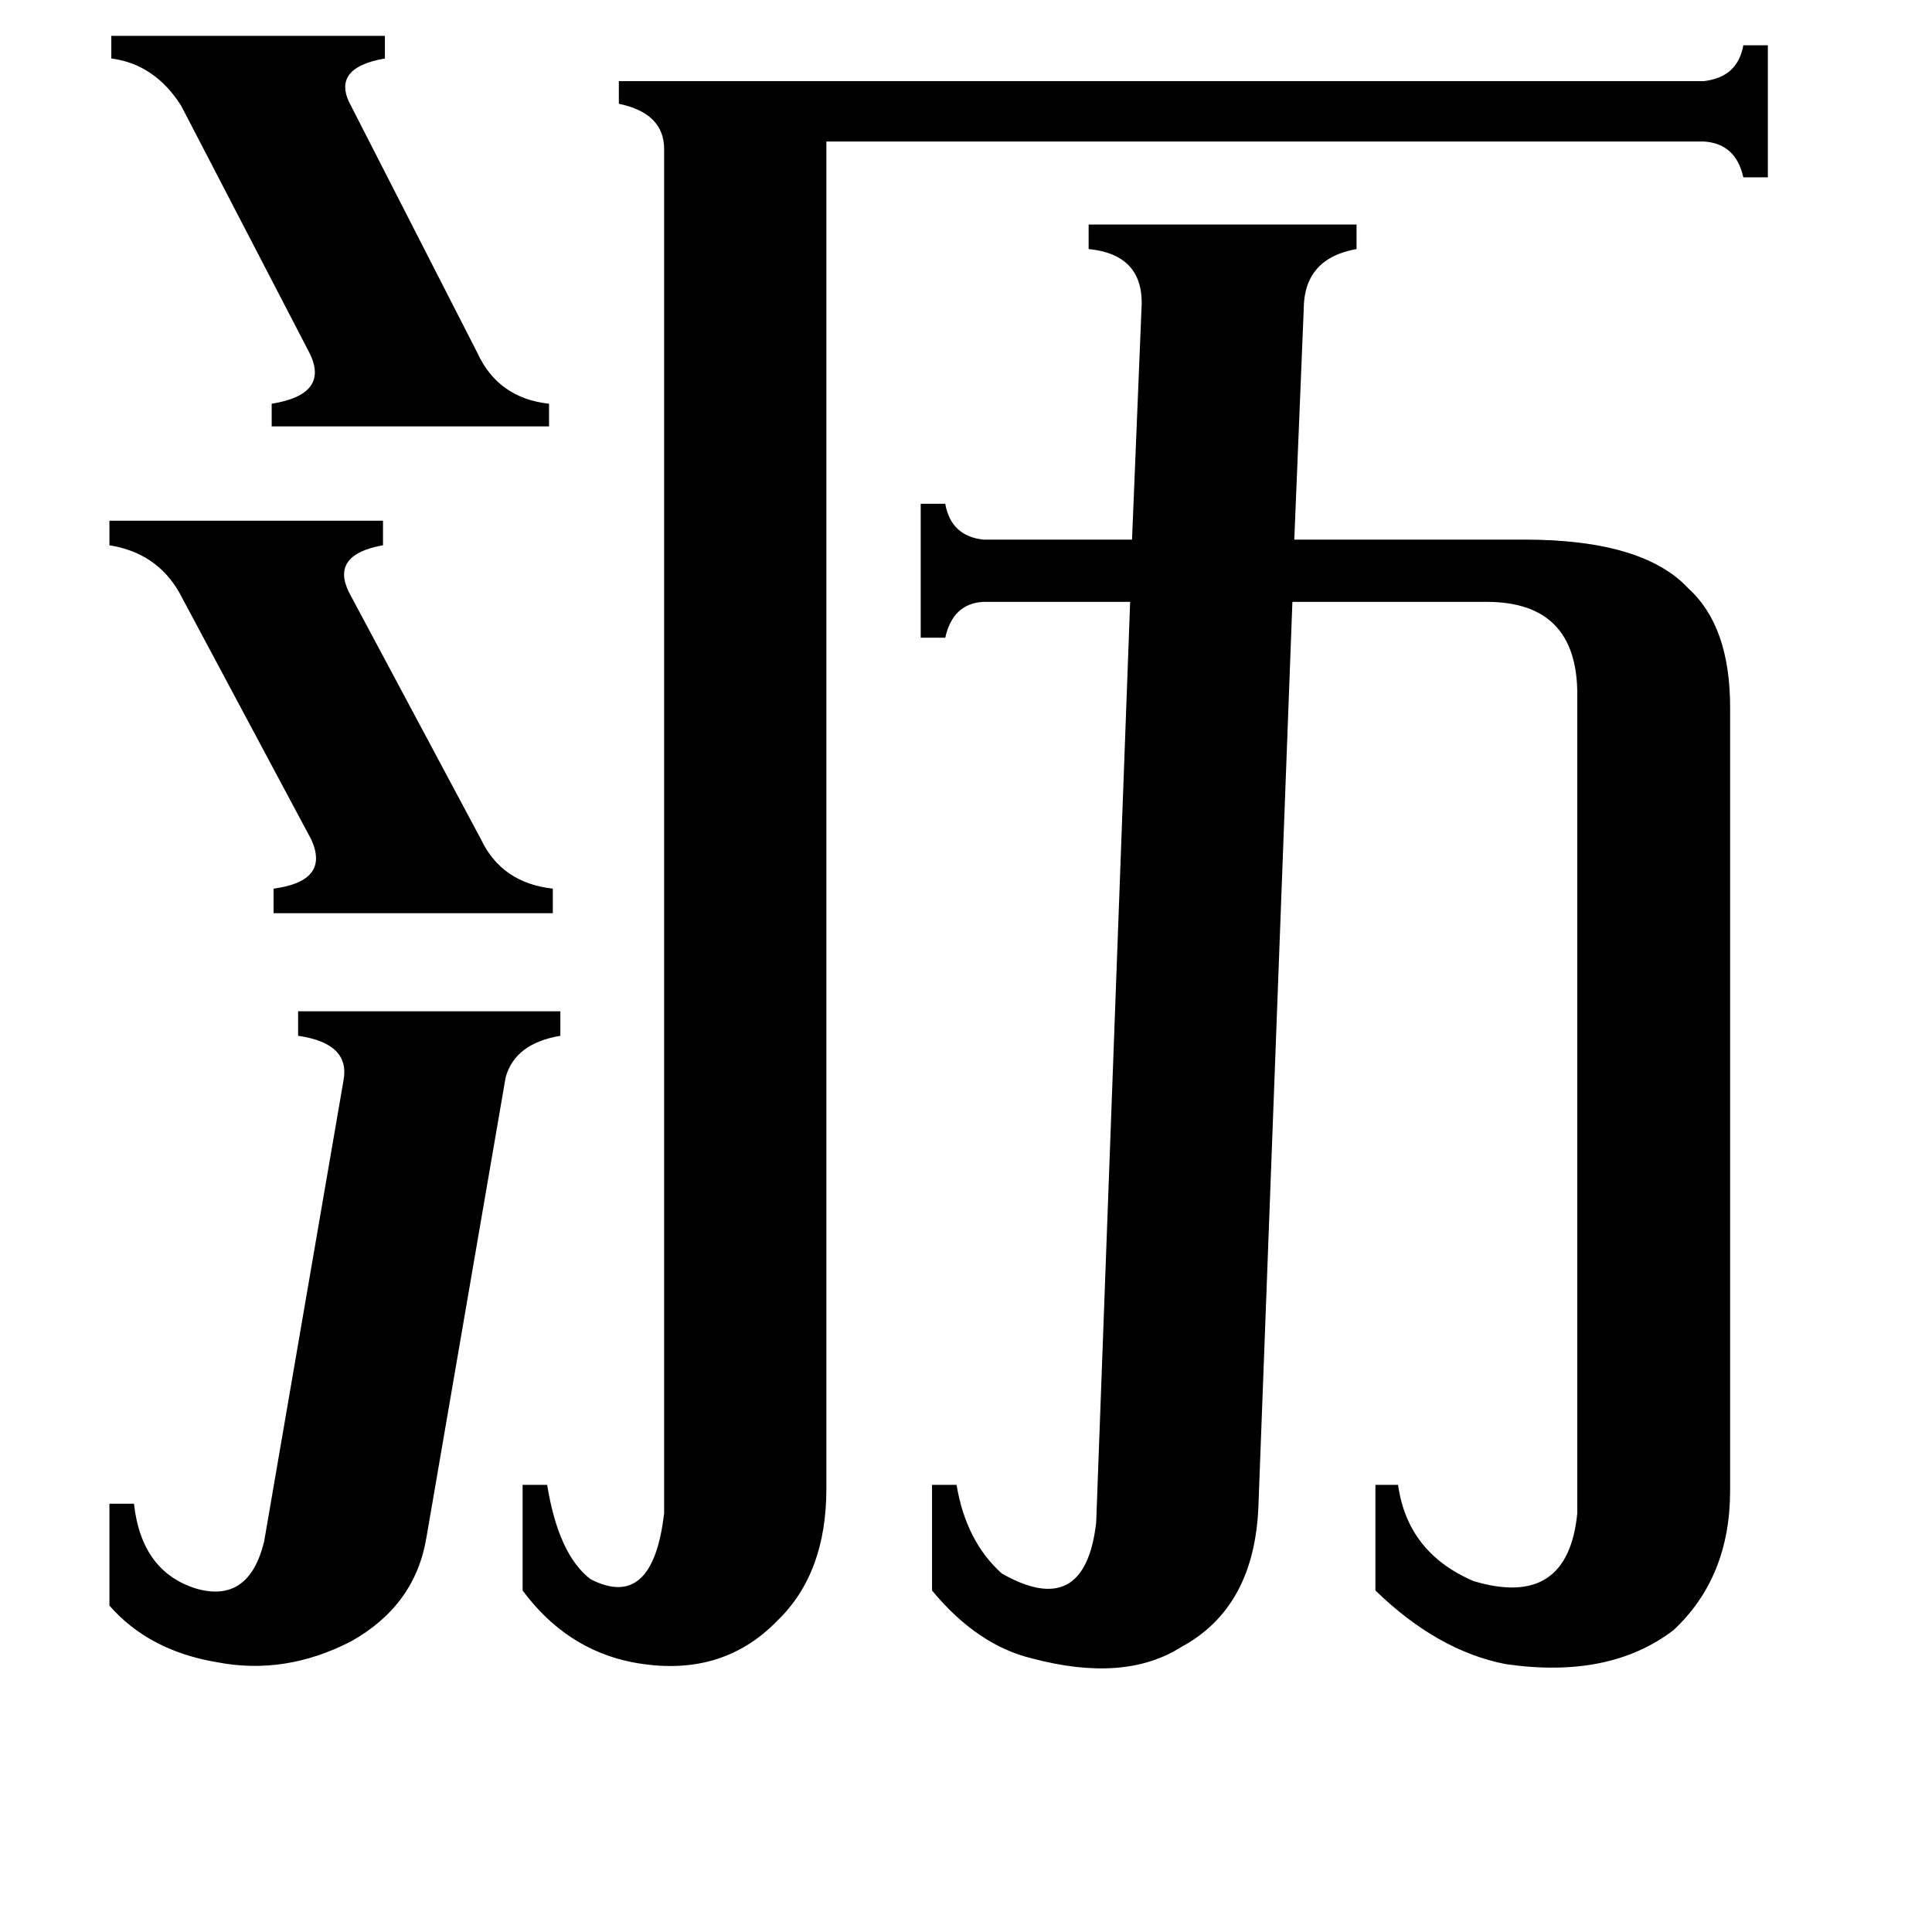 <svg xmlns="http://www.w3.org/2000/svg" viewBox="0 -800 1024 1024">
	<path fill="#000000" d="M59 -781H204V-769Q175 -764 186 -744L253 -613Q264 -589 291 -586V-574H144V-586Q175 -591 164 -613L96 -744Q82 -766 59 -769ZM58 -524H203V-511Q175 -506 185 -486L255 -355Q266 -332 293 -329V-316H145V-329Q175 -333 165 -355L95 -486Q83 -507 58 -511ZM182 -227Q186 -247 158 -251V-264H297V-251Q273 -247 268 -229L226 15Q220 51 186 70Q151 88 115 81Q79 75 58 51V-3H71Q75 33 104 42Q132 50 140 17ZM352 -721Q352 -740 328 -745V-757H903Q921 -759 924 -776H937V-706H924Q920 -724 903 -725H438V-11Q438 34 412 59Q382 90 335 81Q300 74 277 43V-13H290Q296 24 313 37Q346 54 352 2ZM605 -636Q607 -665 577 -668V-681H719V-668Q691 -663 691 -636L686 -514H808Q871 -514 895 -488Q917 -468 917 -425V-10Q917 36 887 64Q853 90 798 82Q762 75 729 43V-13H741Q746 23 781 38Q831 53 836 2V-432Q836 -481 788 -481H685L667 -2Q665 52 626 73Q596 92 547 79Q518 72 494 43V-13H507Q512 17 531 34Q575 59 581 7L599 -481H521Q505 -480 501 -462H488V-533H501Q504 -516 521 -514H600Z"/>
</svg>